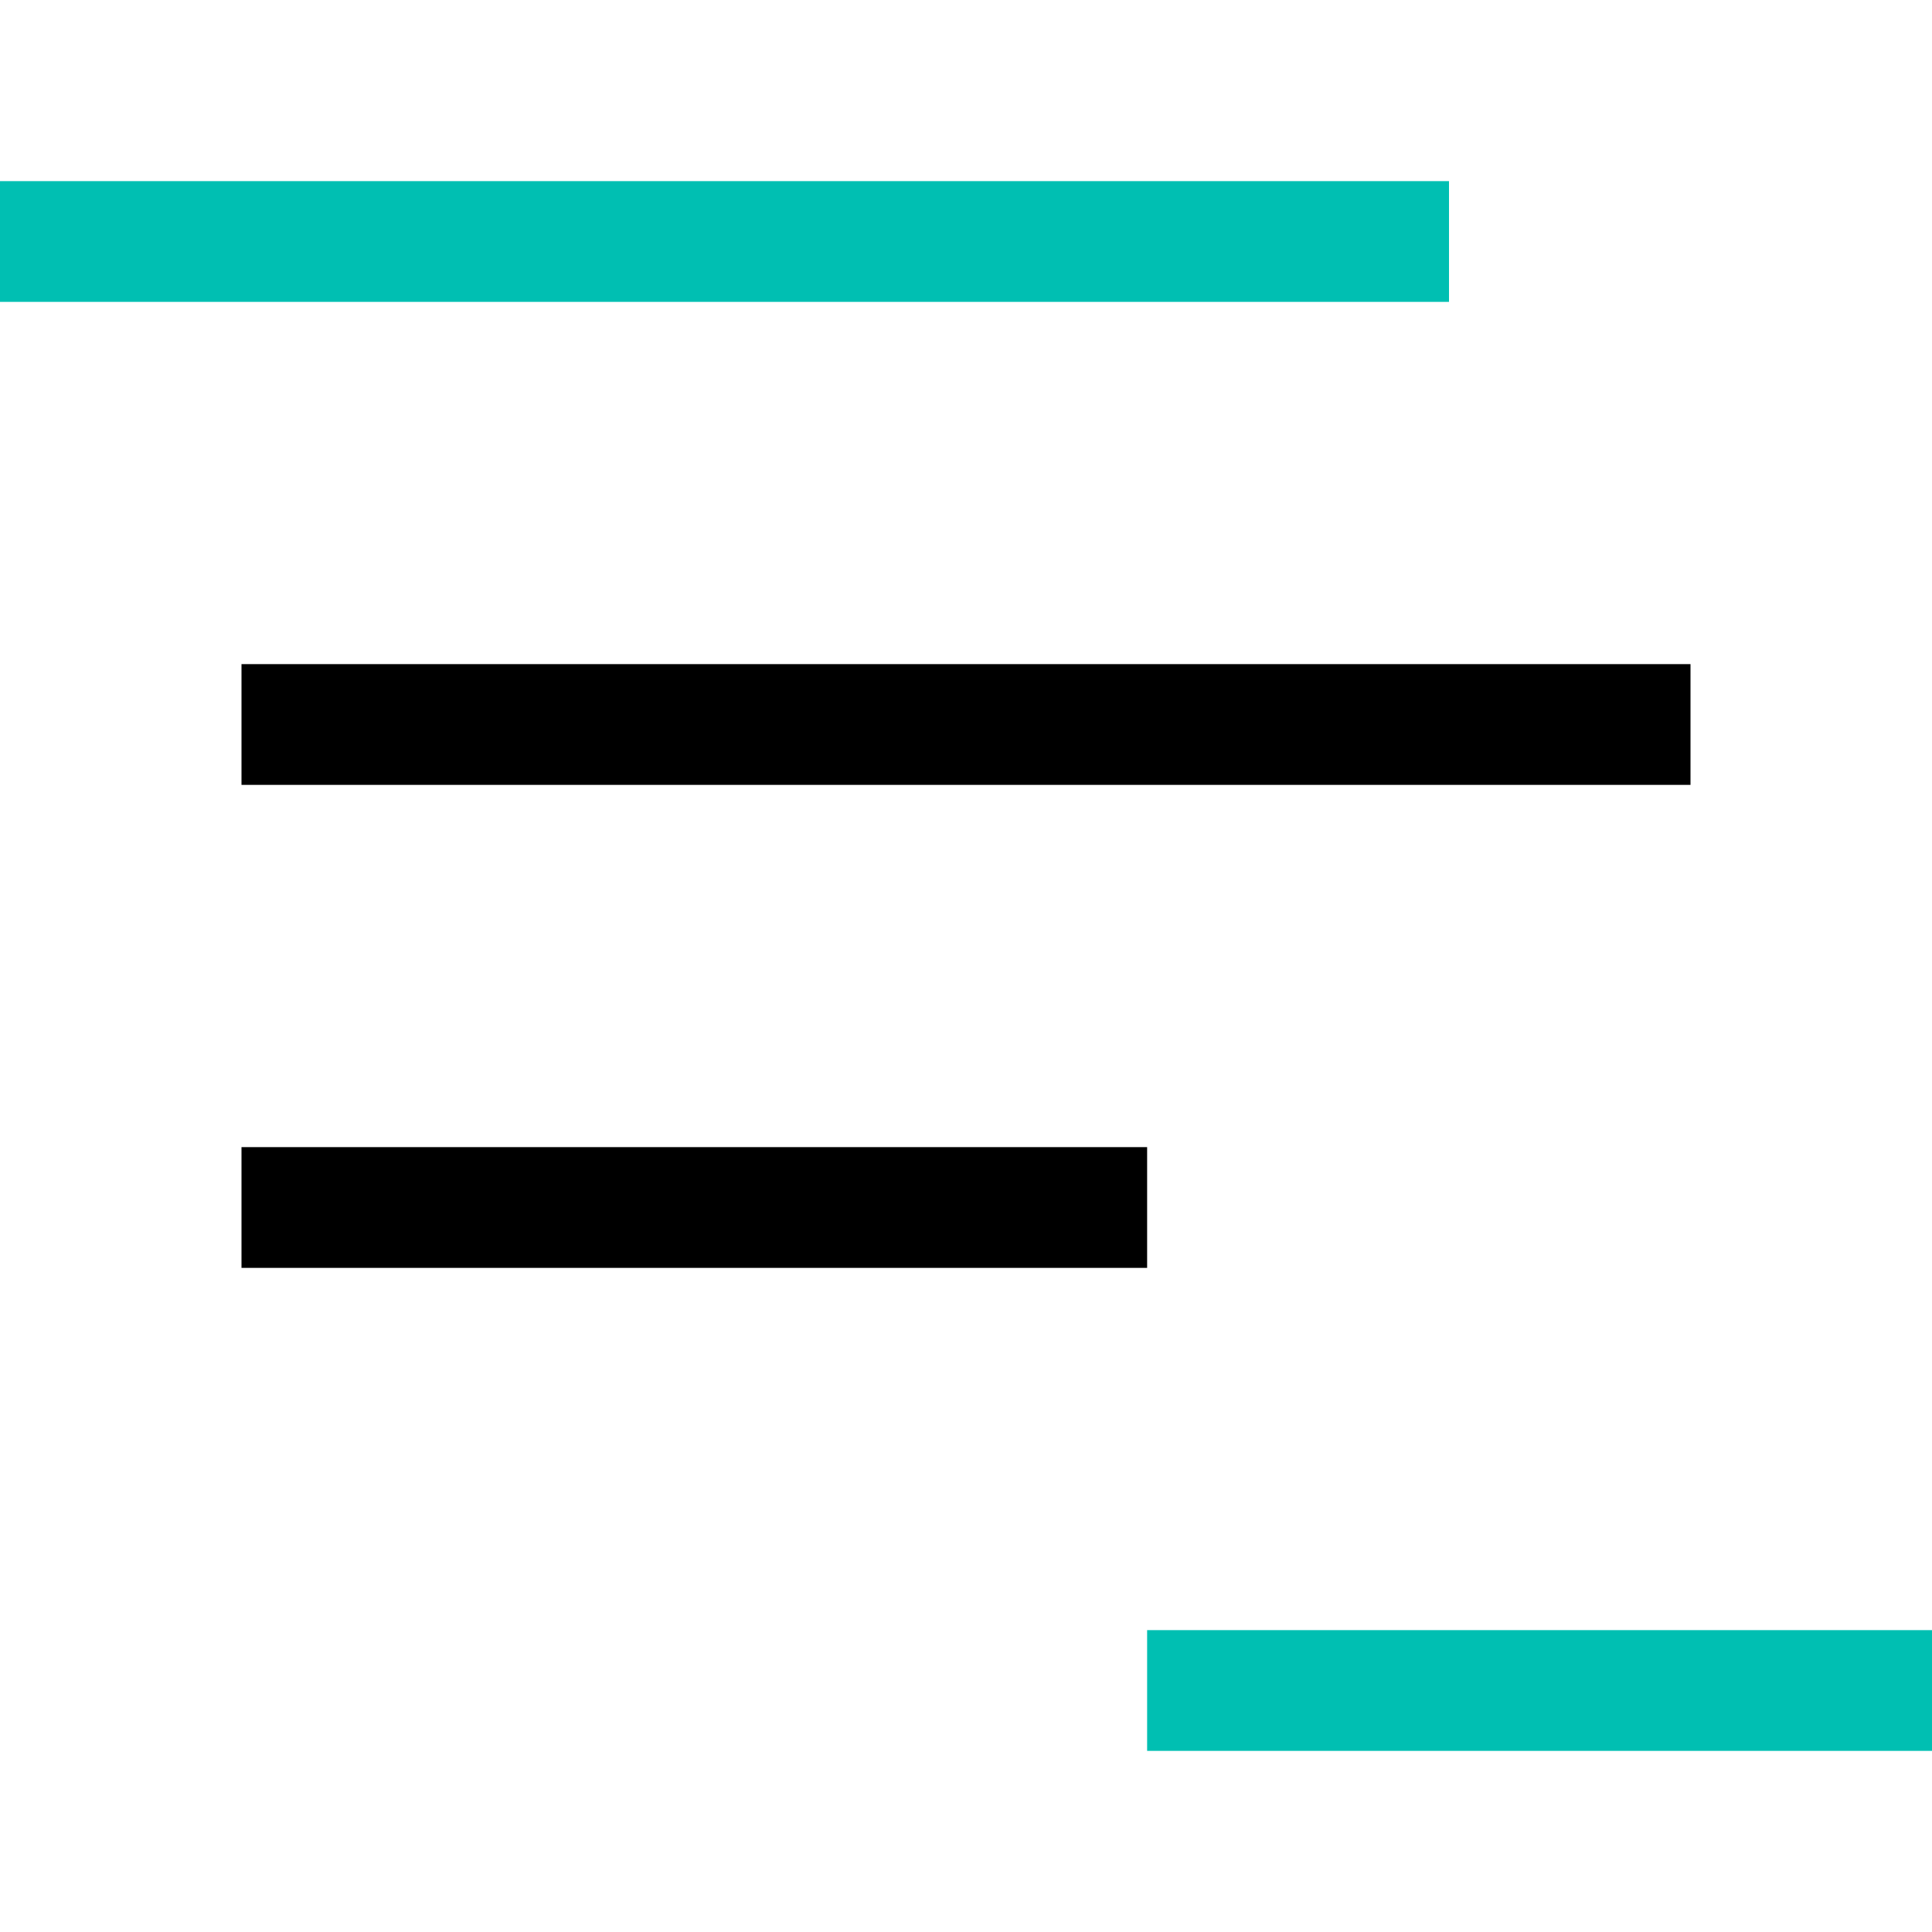 <svg xmlns="http://www.w3.org/2000/svg" width="32" height="32" viewBox="0 0 32 32">
  <g transform="translate(0 3)">
    <rect width="24" height="2" fill="#00BFB2"/>
    <rect width="24" height="2" x="4" y="8"/>
    <rect width="15" height="2" x="4" y="16"/>
    <rect width="13" height="2" x="19" y="24" fill="#00BFB2"/>
  </g>
</svg>
